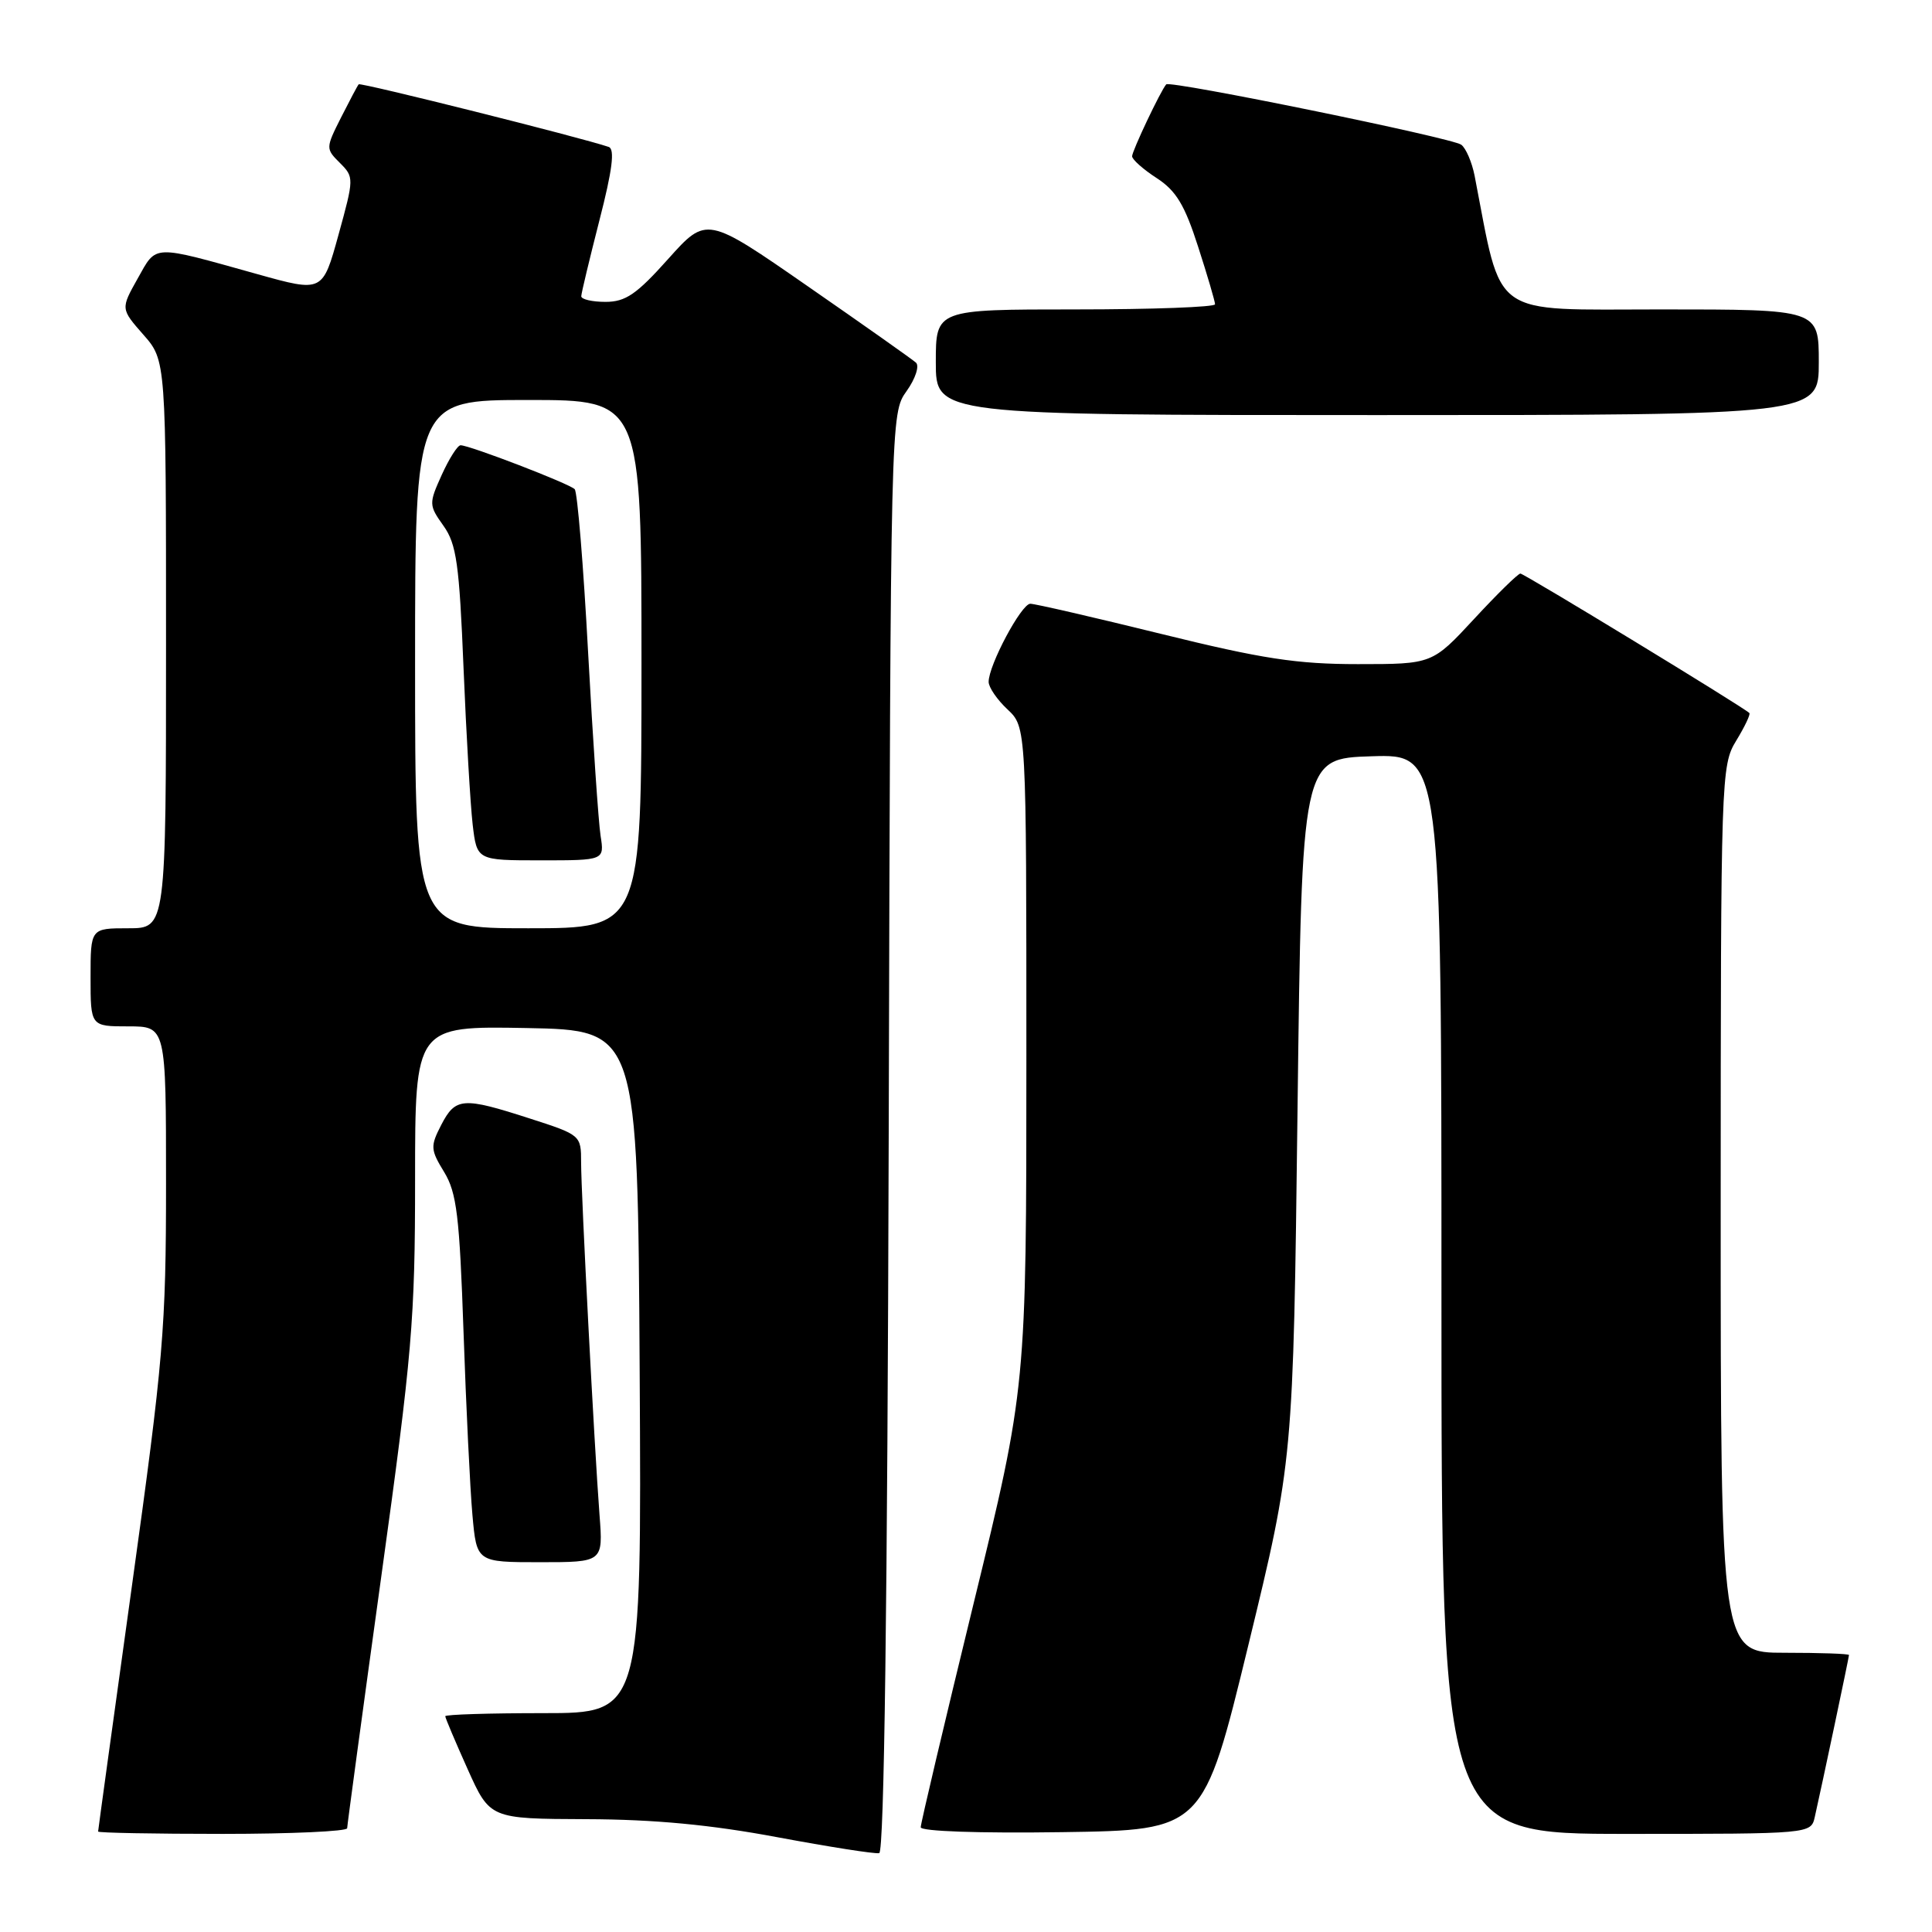 <?xml version="1.0" encoding="UTF-8" standalone="no"?>
<!DOCTYPE svg PUBLIC "-//W3C//DTD SVG 1.1//EN" "http://www.w3.org/Graphics/SVG/1.1/DTD/svg11.dtd" >
<svg xmlns="http://www.w3.org/2000/svg" xmlns:xlink="http://www.w3.org/1999/xlink" version="1.1" viewBox="0 0 256 256">
 <g >
 <path fill="currentColor"
d=" M 117.76 150.06 C 118.01 54.83 118.01 54.79 120.13 51.82 C 121.30 50.18 121.85 48.49 121.37 48.05 C 120.89 47.62 114.45 43.07 107.06 37.95 C 93.63 28.63 93.63 28.63 88.54 34.31 C 84.35 39.00 82.89 40.00 80.23 40.00 C 78.45 40.00 77.01 39.66 77.02 39.25 C 77.03 38.84 78.12 34.31 79.43 29.18 C 81.14 22.54 81.49 19.76 80.66 19.47 C 77.00 18.22 47.77 10.90 47.53 11.17 C 47.37 11.35 46.32 13.34 45.18 15.59 C 43.15 19.62 43.15 19.71 45.04 21.59 C 46.92 23.47 46.92 23.62 44.85 31.12 C 42.75 38.74 42.75 38.74 34.12 36.33 C 20.00 32.39 20.80 32.36 18.24 36.91 C 15.99 40.92 15.99 40.92 18.99 44.34 C 22.00 47.76 22.00 47.76 22.00 85.38 C 22.00 123.00 22.00 123.00 17.00 123.00 C 12.00 123.00 12.00 123.00 12.00 129.50 C 12.00 136.00 12.00 136.00 17.00 136.00 C 22.00 136.00 22.00 136.00 22.00 156.81 C 22.00 176.02 21.65 180.13 17.50 210.00 C 15.03 227.80 13.00 242.51 13.00 242.69 C 13.00 242.86 20.43 243.00 29.50 243.00 C 38.58 243.00 46.00 242.66 46.00 242.25 C 46.01 241.84 48.03 226.90 50.50 209.05 C 54.62 179.34 55.00 174.87 55.00 156.27 C 55.00 135.95 55.00 135.95 69.75 136.22 C 84.50 136.50 84.50 136.50 84.76 181.75 C 85.02 227.00 85.02 227.00 72.01 227.00 C 64.85 227.00 59.00 227.18 59.00 227.41 C 59.00 227.63 60.33 230.78 61.96 234.41 C 64.92 241.00 64.92 241.00 77.71 241.05 C 86.71 241.08 94.20 241.79 103.00 243.44 C 109.88 244.72 115.95 245.68 116.50 245.55 C 117.16 245.41 117.59 212.55 117.76 150.06 Z  M 165.41 218.00 C 171.36 193.50 171.36 193.50 171.93 147.00 C 172.50 100.50 172.50 100.50 181.75 100.21 C 191.00 99.92 191.00 99.92 191.00 171.46 C 191.00 243.00 191.00 243.00 215.48 243.00 C 239.96 243.00 239.96 243.00 240.47 240.75 C 241.40 236.65 245.00 219.60 245.00 219.30 C 245.00 219.13 241.18 219.00 236.50 219.00 C 228.00 219.00 228.00 219.00 228.00 160.25 C 228.01 102.78 228.05 101.43 230.06 98.14 C 231.19 96.29 231.97 94.64 231.80 94.48 C 231.01 93.69 201.95 76.00 201.46 76.00 C 201.15 76.00 198.39 78.70 195.34 82.00 C 189.78 88.00 189.78 88.00 179.94 88.00 C 171.84 88.00 167.25 87.30 153.88 84.00 C 144.95 81.80 137.14 80.00 136.52 80.00 C 135.34 80.00 131.00 88.13 131.00 90.35 C 131.00 91.07 132.12 92.71 133.50 94.00 C 136.00 96.35 136.00 96.35 136.00 140.08 C 136.00 183.81 136.00 183.81 129.00 212.50 C 125.15 228.28 122.00 241.61 122.00 242.12 C 122.00 242.66 129.72 242.93 140.73 242.77 C 159.45 242.50 159.45 242.50 165.41 218.00 Z  M 79.44 200.75 C 78.75 191.66 77.00 158.27 77.00 154.02 C 77.00 150.42 76.95 150.38 70.18 148.20 C 61.32 145.34 60.36 145.41 58.47 149.05 C 57.01 151.89 57.03 152.32 58.85 155.30 C 60.52 158.04 60.89 161.11 61.42 176.50 C 61.76 186.40 62.29 197.31 62.60 200.75 C 63.16 207.00 63.16 207.00 71.54 207.00 C 79.92 207.00 79.92 207.00 79.44 200.75 Z  M 241.00 48.00 C 241.00 41.00 241.00 41.00 220.10 41.00 C 197.18 41.00 199.10 42.38 195.39 23.27 C 195.04 21.50 194.25 19.65 193.63 19.18 C 192.45 18.27 155.02 10.62 154.53 11.18 C 153.79 12.02 150.00 20.02 150.01 20.71 C 150.02 21.14 151.48 22.44 153.27 23.60 C 155.83 25.26 156.98 27.15 158.75 32.67 C 159.99 36.50 161.00 39.95 161.00 40.32 C 161.00 40.69 152.68 41.00 142.50 41.00 C 124.00 41.00 124.00 41.00 124.00 48.00 C 124.00 55.00 124.00 55.00 182.50 55.00 C 241.00 55.00 241.00 55.00 241.00 48.00 Z  M 55.00 88.00 C 55.00 53.00 55.00 53.00 70.00 53.00 C 85.00 53.00 85.00 53.00 85.00 88.00 C 85.00 123.00 85.00 123.00 70.00 123.00 C 55.00 123.00 55.00 123.00 55.00 88.00 Z  M 79.58 110.75 C 79.30 108.96 78.56 98.05 77.93 86.50 C 77.31 74.95 76.51 65.20 76.15 64.82 C 75.45 64.09 62.23 59.00 61.03 59.00 C 60.63 59.00 59.51 60.77 58.53 62.93 C 56.81 66.74 56.82 66.94 58.77 69.68 C 60.49 72.10 60.86 74.74 61.42 88.50 C 61.78 97.30 62.33 106.64 62.63 109.25 C 63.19 114.00 63.19 114.00 71.64 114.00 C 80.09 114.00 80.09 114.00 79.58 110.75 Z "/>
</g>
</svg>